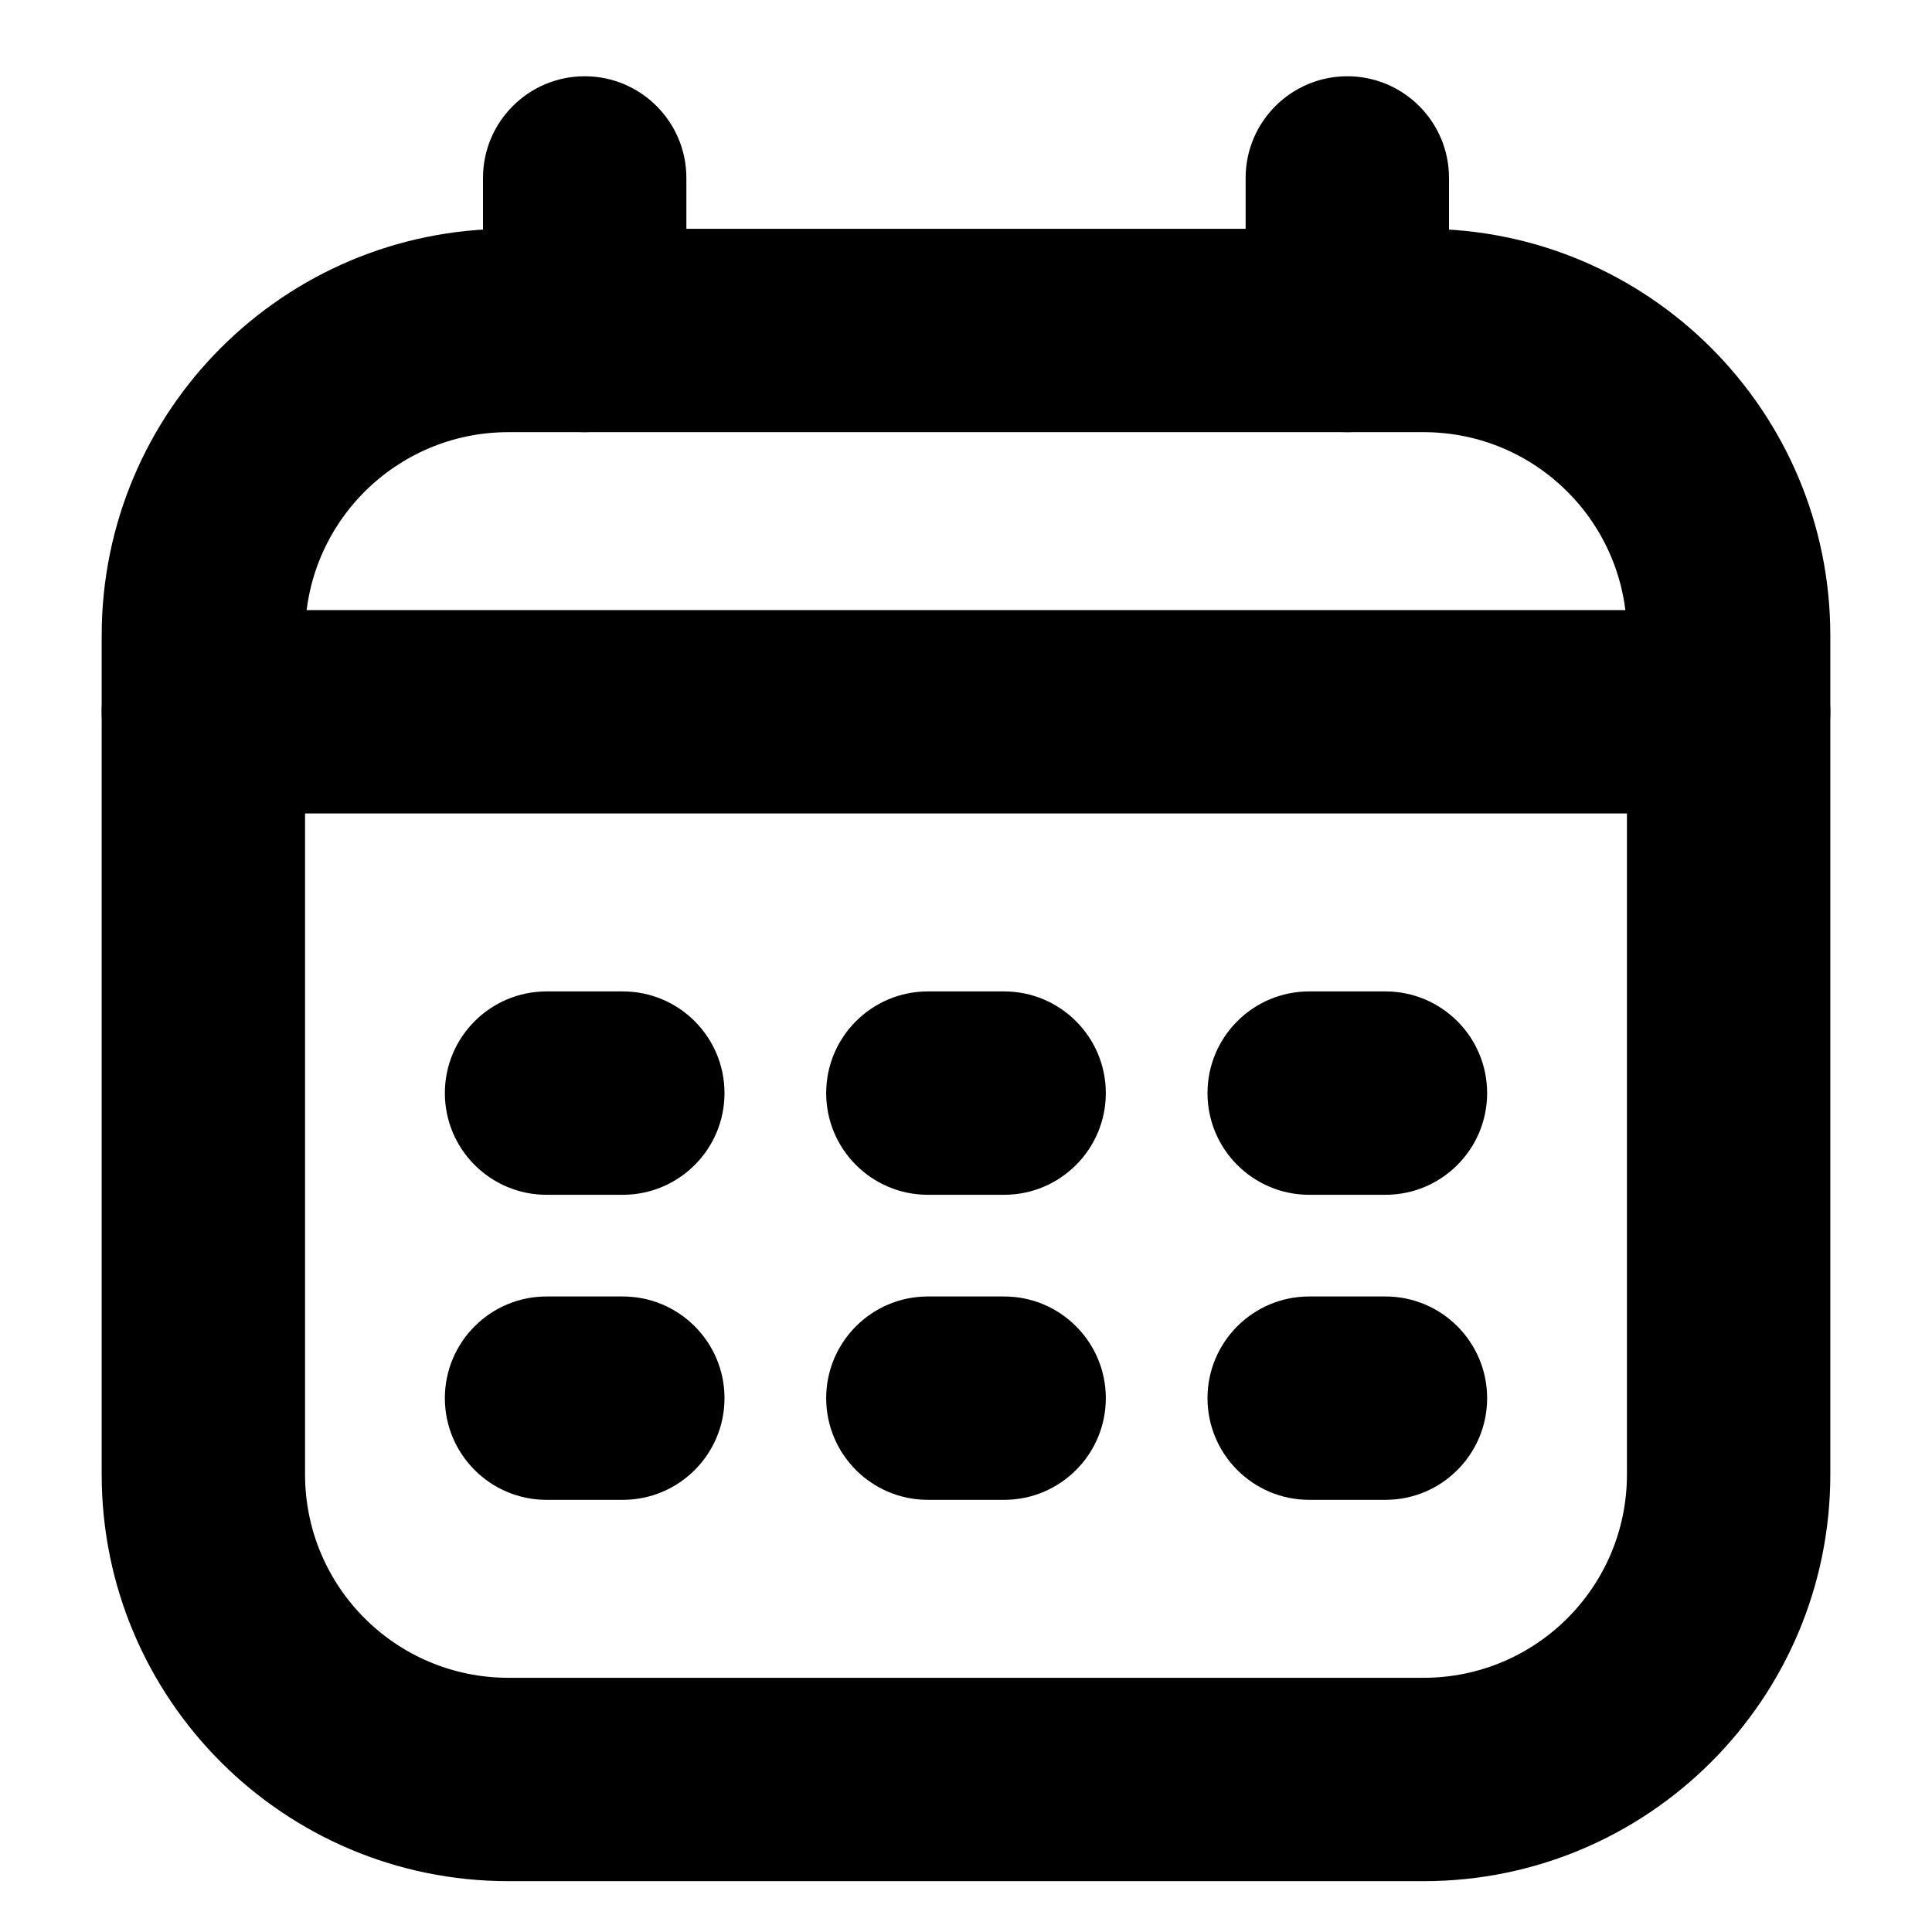 <svg viewBox="0 0 19 19" xmlns="http://www.w3.org/2000/svg">
<path fill-rule="evenodd" clip-rule="evenodd" d="M1 6.25C1 4.041 2.791 2.25 5 2.25H14C16.209 2.25 18 4.041 18 6.25V14.5C18 16.709 16.209 18.5 14 18.5H5C2.791 18.5 1 16.709 1 14.5V6.25ZM5 4.25C3.895 4.25 3 5.145 3 6.25V14.5C3 15.605 3.895 16.5 5 16.5H14C15.105 16.5 16 15.605 16 14.5V6.25C16 5.145 15.105 4.25 14 4.25H5Z" />
<path fill-rule="evenodd" clip-rule="evenodd" d="M5.75 0.75C6.302 0.75 6.75 1.198 6.75 1.75V3.25C6.75 3.802 6.302 4.25 5.75 4.25C5.198 4.25 4.75 3.802 4.75 3.25V1.75C4.75 1.198 5.198 0.75 5.75 0.75Z" />
<path fill-rule="evenodd" clip-rule="evenodd" d="M13.25 0.75C13.802 0.75 14.25 1.198 14.25 1.75V3.25C14.25 3.802 13.802 4.25 13.25 4.25C12.698 4.25 12.25 3.802 12.25 3.25V1.75C12.25 1.198 12.698 0.75 13.25 0.75Z" />
<path fill-rule="evenodd" clip-rule="evenodd" d="M1 7C1 6.448 1.448 6 2 6H17C17.552 6 18 6.448 18 7C18 7.552 17.552 8 17 8H2C1.448 8 1 7.552 1 7Z" />
<path fill-rule="evenodd" clip-rule="evenodd" d="M4.375 10.75C4.375 10.198 4.823 9.75 5.375 9.75H6.125C6.677 9.75 7.125 10.198 7.125 10.75C7.125 11.302 6.677 11.75 6.125 11.75H5.375C4.823 11.75 4.375 11.302 4.375 10.75Z" />
<path fill-rule="evenodd" clip-rule="evenodd" d="M8.125 10.75C8.125 10.198 8.573 9.75 9.125 9.75H9.875C10.427 9.75 10.875 10.198 10.875 10.75C10.875 11.302 10.427 11.75 9.875 11.75H9.125C8.573 11.75 8.125 11.302 8.125 10.75Z" />
<path fill-rule="evenodd" clip-rule="evenodd" d="M11.875 10.75C11.875 10.198 12.323 9.75 12.875 9.75H13.625C14.177 9.75 14.625 10.198 14.625 10.75C14.625 11.302 14.177 11.75 13.625 11.75H12.875C12.323 11.75 11.875 11.302 11.875 10.75Z" />
<path fill-rule="evenodd" clip-rule="evenodd" d="M4.375 13.75C4.375 13.198 4.823 12.75 5.375 12.75H6.125C6.677 12.75 7.125 13.198 7.125 13.75C7.125 14.302 6.677 14.75 6.125 14.75H5.375C4.823 14.75 4.375 14.302 4.375 13.75Z" />
<path fill-rule="evenodd" clip-rule="evenodd" d="M8.125 13.75C8.125 13.198 8.573 12.75 9.125 12.75H9.875C10.427 12.75 10.875 13.198 10.875 13.75C10.875 14.302 10.427 14.75 9.875 14.75H9.125C8.573 14.75 8.125 14.302 8.125 13.75Z"/>
<path fill-rule="evenodd" clip-rule="evenodd" d="M11.875 13.75C11.875 13.198 12.323 12.75 12.875 12.75H13.625C14.177 12.75 14.625 13.198 14.625 13.75C14.625 14.302 14.177 14.75 13.625 14.75H12.875C12.323 14.75 11.875 14.302 11.875 13.75Z"/>
</svg>
